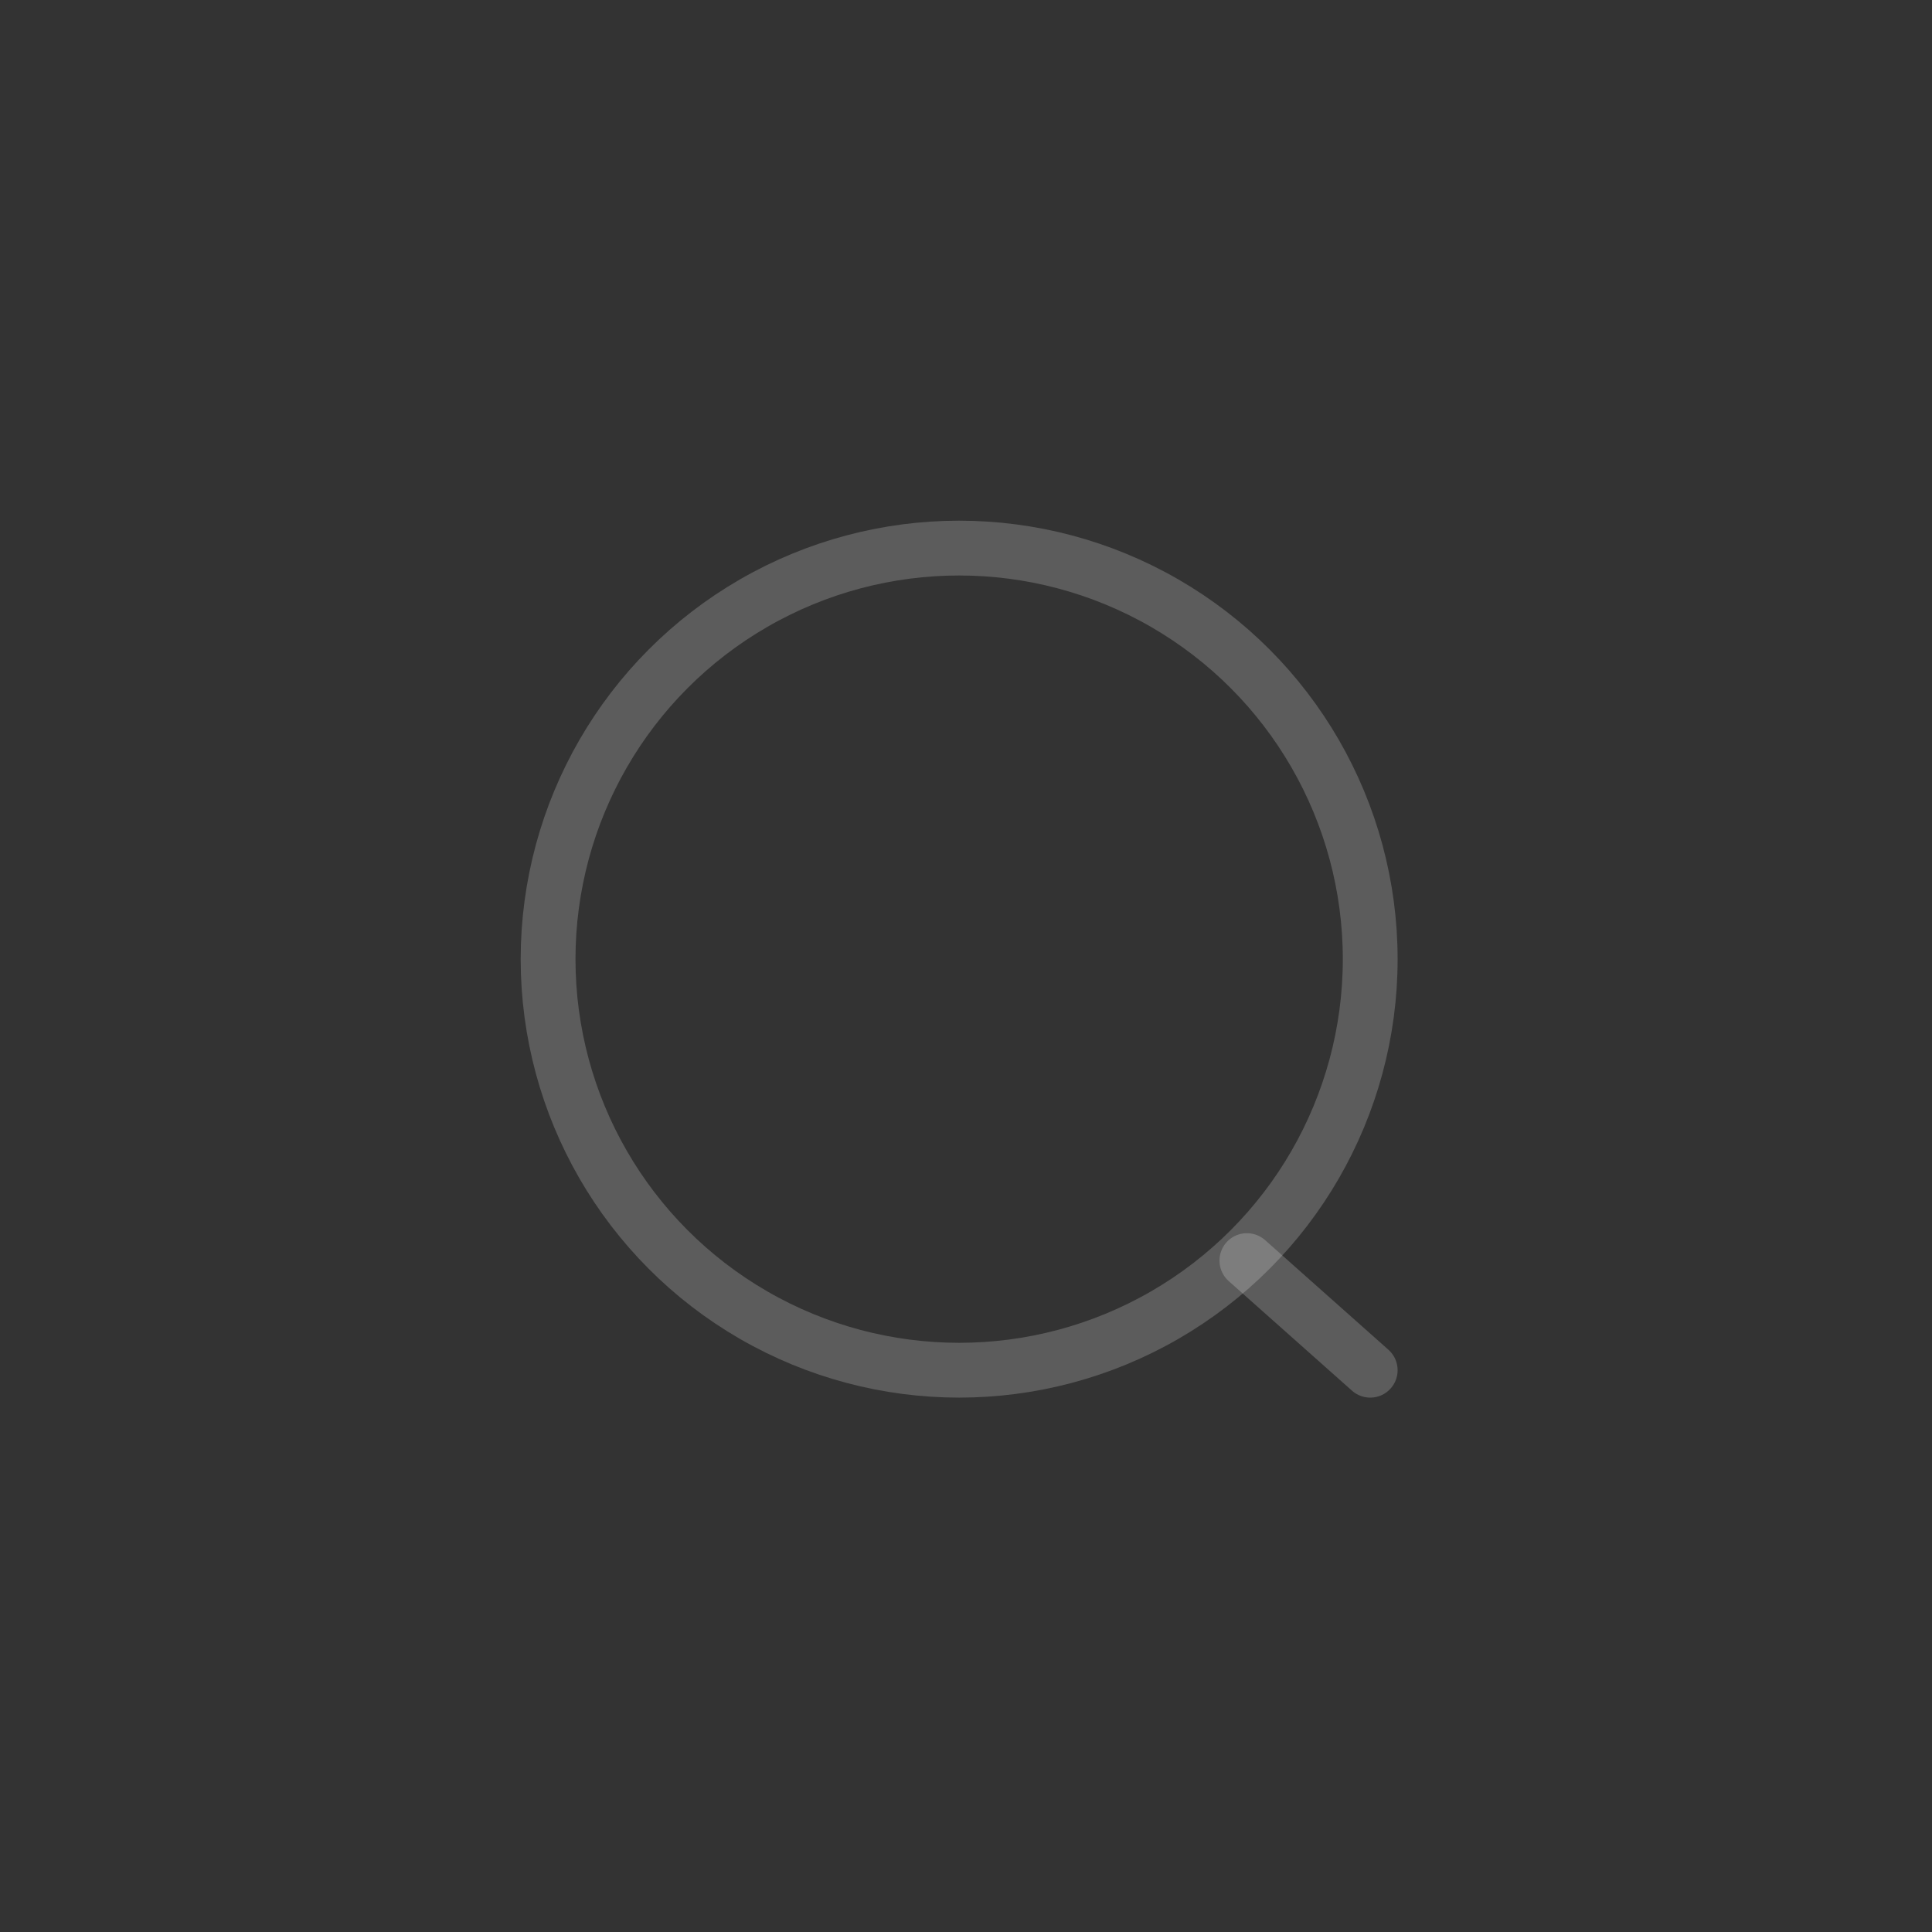 <svg width="141" height="141" viewBox="0 0 141 141" fill="none" xmlns="http://www.w3.org/2000/svg">
<rect x="0" y="0" width="141" height="141" fill="#333333" stroke="none"/>
<circle cx="70" cy="70" r="30" stroke="white" stroke-opacity="0.2" stroke-width="4" stroke-linecap="round" stroke-linejoin="round"/>
<path d="M91 92L100 100" stroke="white" stroke-opacity="0.2" stroke-width="4" stroke-linecap="round" stroke-linejoin="round"/>
</svg>
